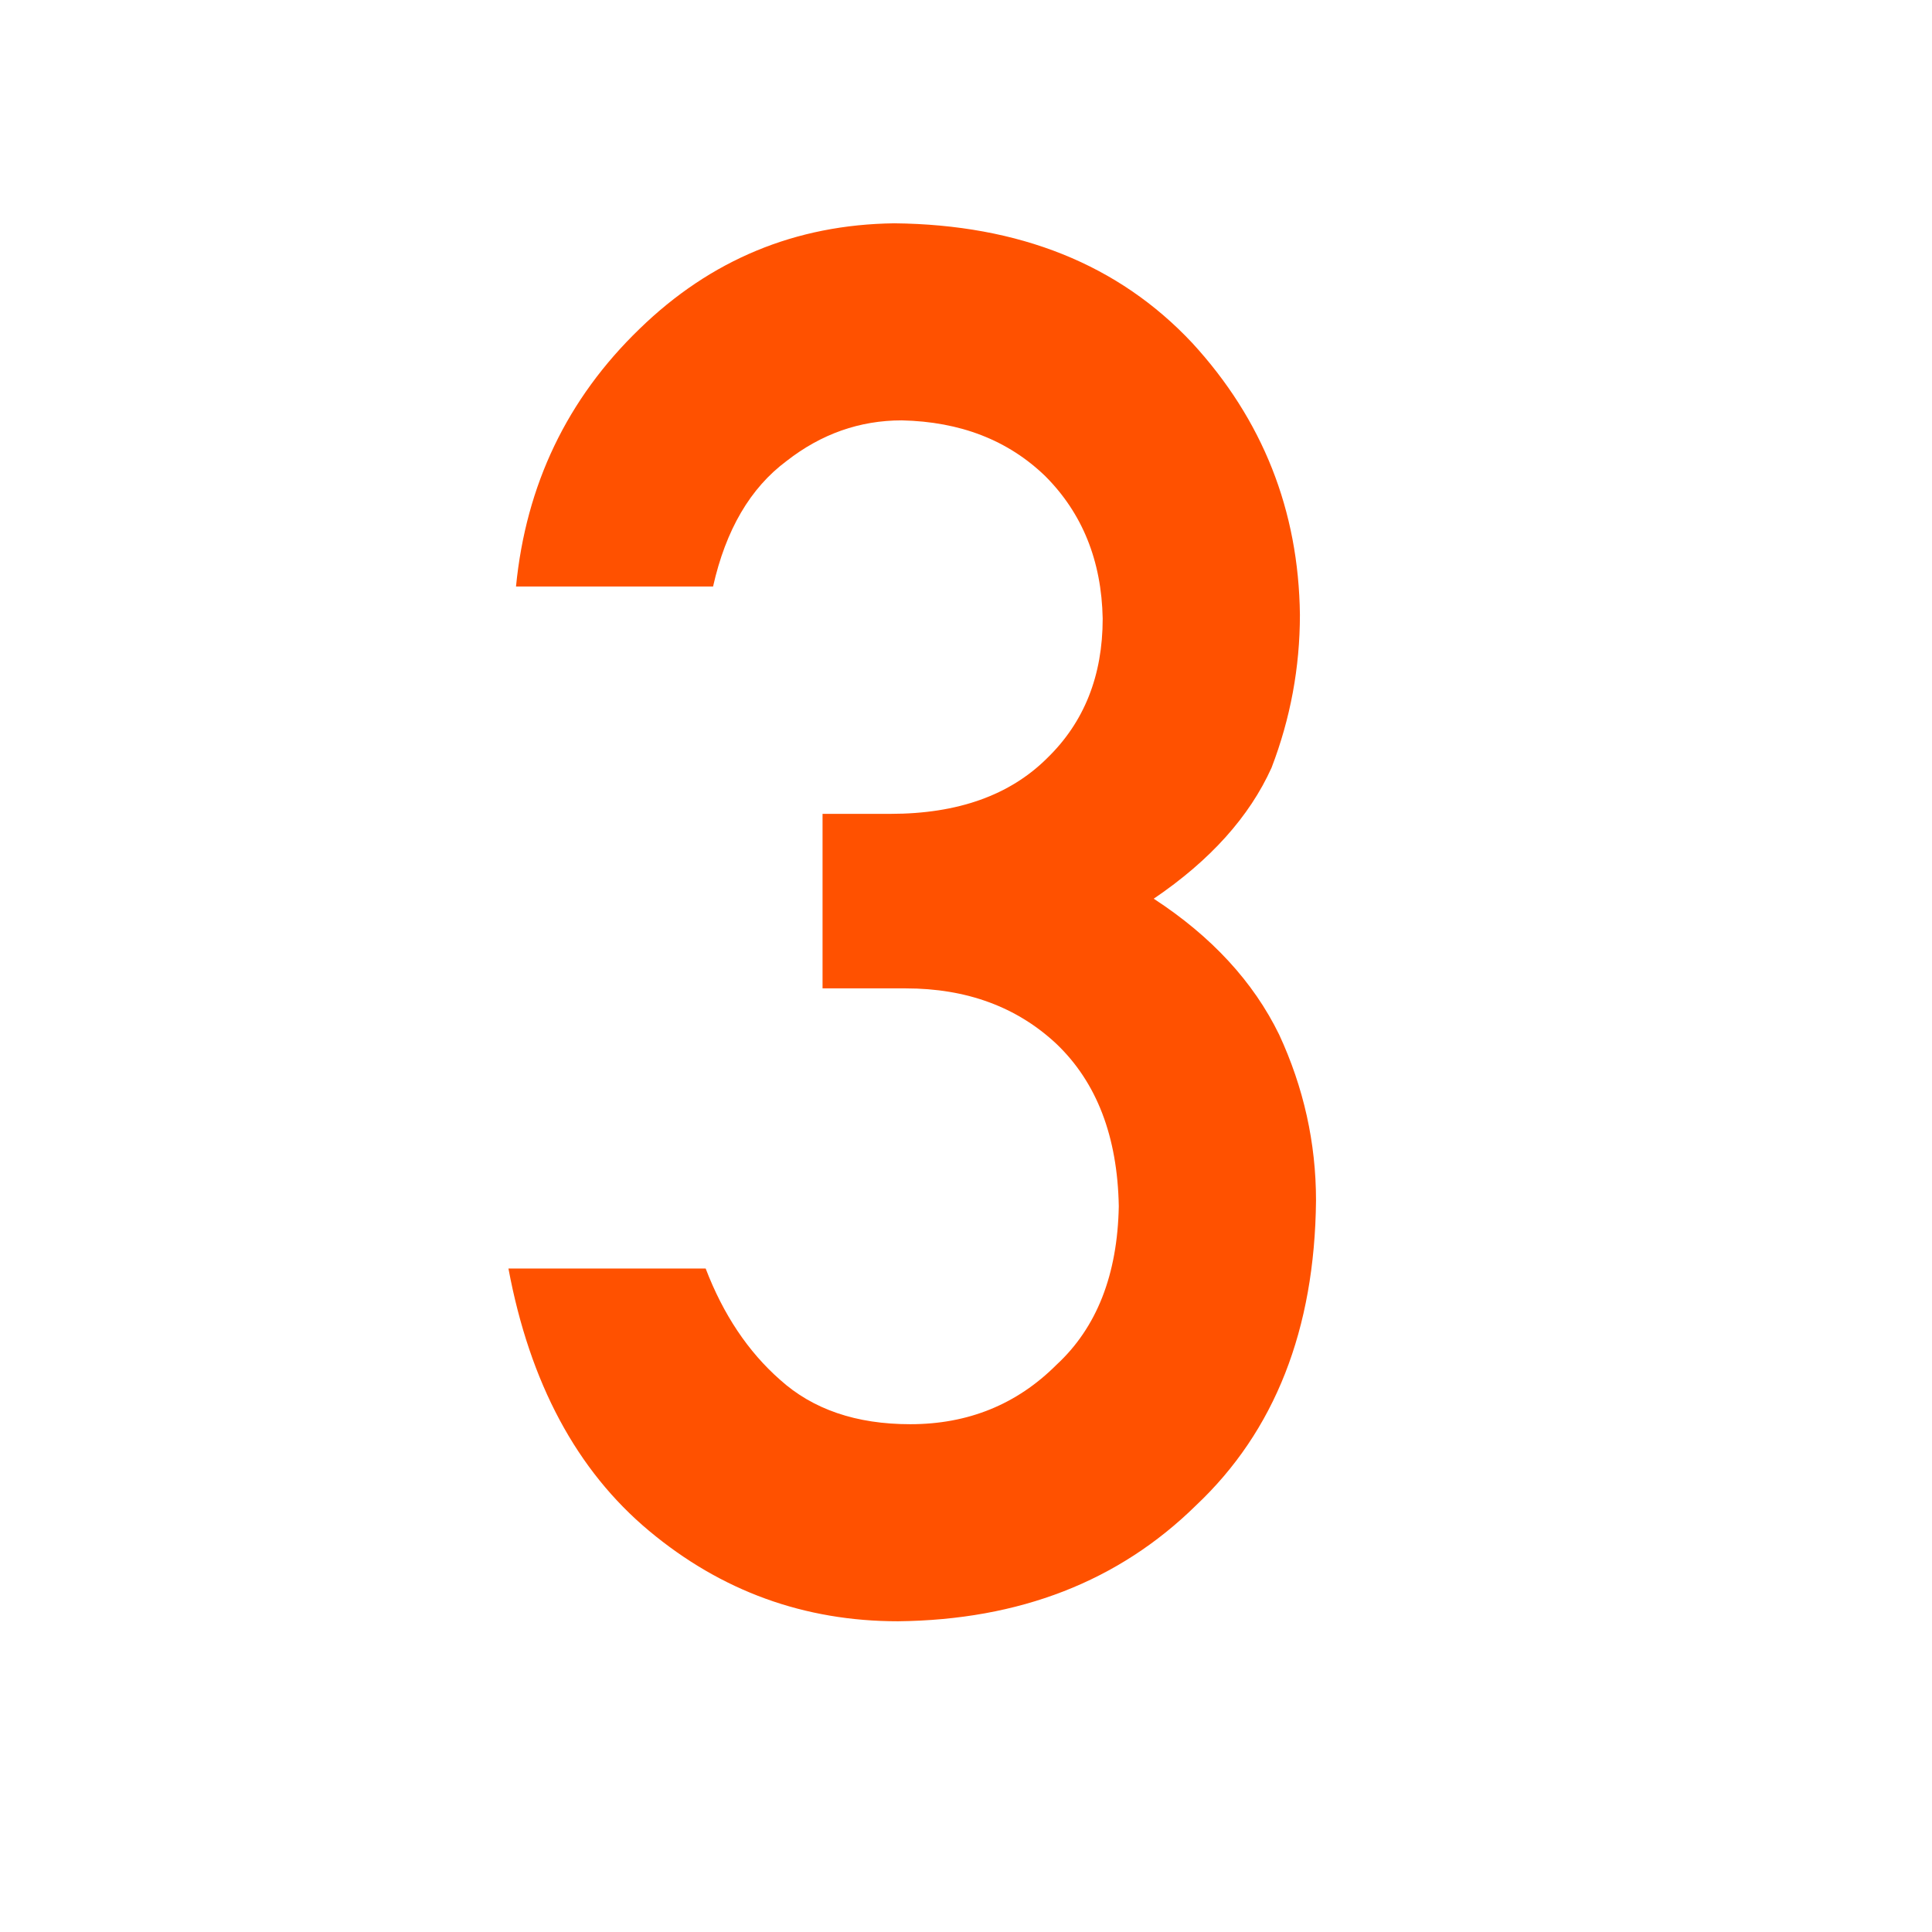 <?xml version="1.0" encoding="UTF-8"?>
<svg width="12px" height="12px" viewBox="0 0 12 12" version="1.1" xmlns="http://www.w3.org/2000/svg" xmlns:xlink="http://www.w3.org/1999/xlink">
    <title>1备份</title>
    <g id="页面-1" stroke="none" stroke-width="1" fill="none" fill-rule="evenodd">
        <g id="1.AI主页面" transform="translate(-729, -359)" fill="#FF5100" fill-rule="nonzero">
            <g id="编组-18" transform="translate(729.113, 245)">
                <g id="编组-53" transform="translate(0, 111)">
                    <g id="3" transform="translate(0, 3.457)">
                        <path d="M4.996,5.682 L5.512,5.682 C5.891,5.682 6.203,5.797 6.449,6.027 C6.699,6.266 6.828,6.602 6.836,7.035 C6.828,7.461 6.699,7.789 6.449,8.02 C6.203,8.266 5.9,8.389 5.541,8.389 C5.205,8.389 4.936,8.297 4.732,8.113 C4.533,7.938 4.379,7.707 4.27,7.422 L3.045,7.422 C3.178,8.133 3.469,8.676 3.918,9.051 C4.367,9.426 4.883,9.613 5.465,9.613 C6.219,9.605 6.836,9.365 7.316,8.893 C7.805,8.432 8.053,7.801 8.061,7 C8.061,6.641 7.984,6.297 7.832,5.969 C7.672,5.641 7.412,5.359 7.053,5.125 C7.404,4.887 7.648,4.615 7.785,4.311 C7.902,4.006 7.961,3.689 7.961,3.361 C7.953,2.713 7.73,2.15 7.293,1.674 C6.836,1.186 6.219,0.938 5.441,0.93 C4.828,0.938 4.301,1.156 3.859,1.586 C3.41,2.02 3.154,2.553 3.092,3.186 L4.316,3.186 C4.395,2.834 4.547,2.574 4.773,2.406 C4.988,2.238 5.227,2.154 5.488,2.154 C5.852,2.162 6.148,2.277 6.379,2.5 C6.609,2.73 6.729,3.025 6.736,3.385 C6.736,3.74 6.621,4.029 6.391,4.252 C6.16,4.482 5.836,4.598 5.418,4.598 L4.996,4.598 L4.996,5.682 Z"></path>
                    </g>
                </g>
            </g>
        </g>
    </g>
</svg>
